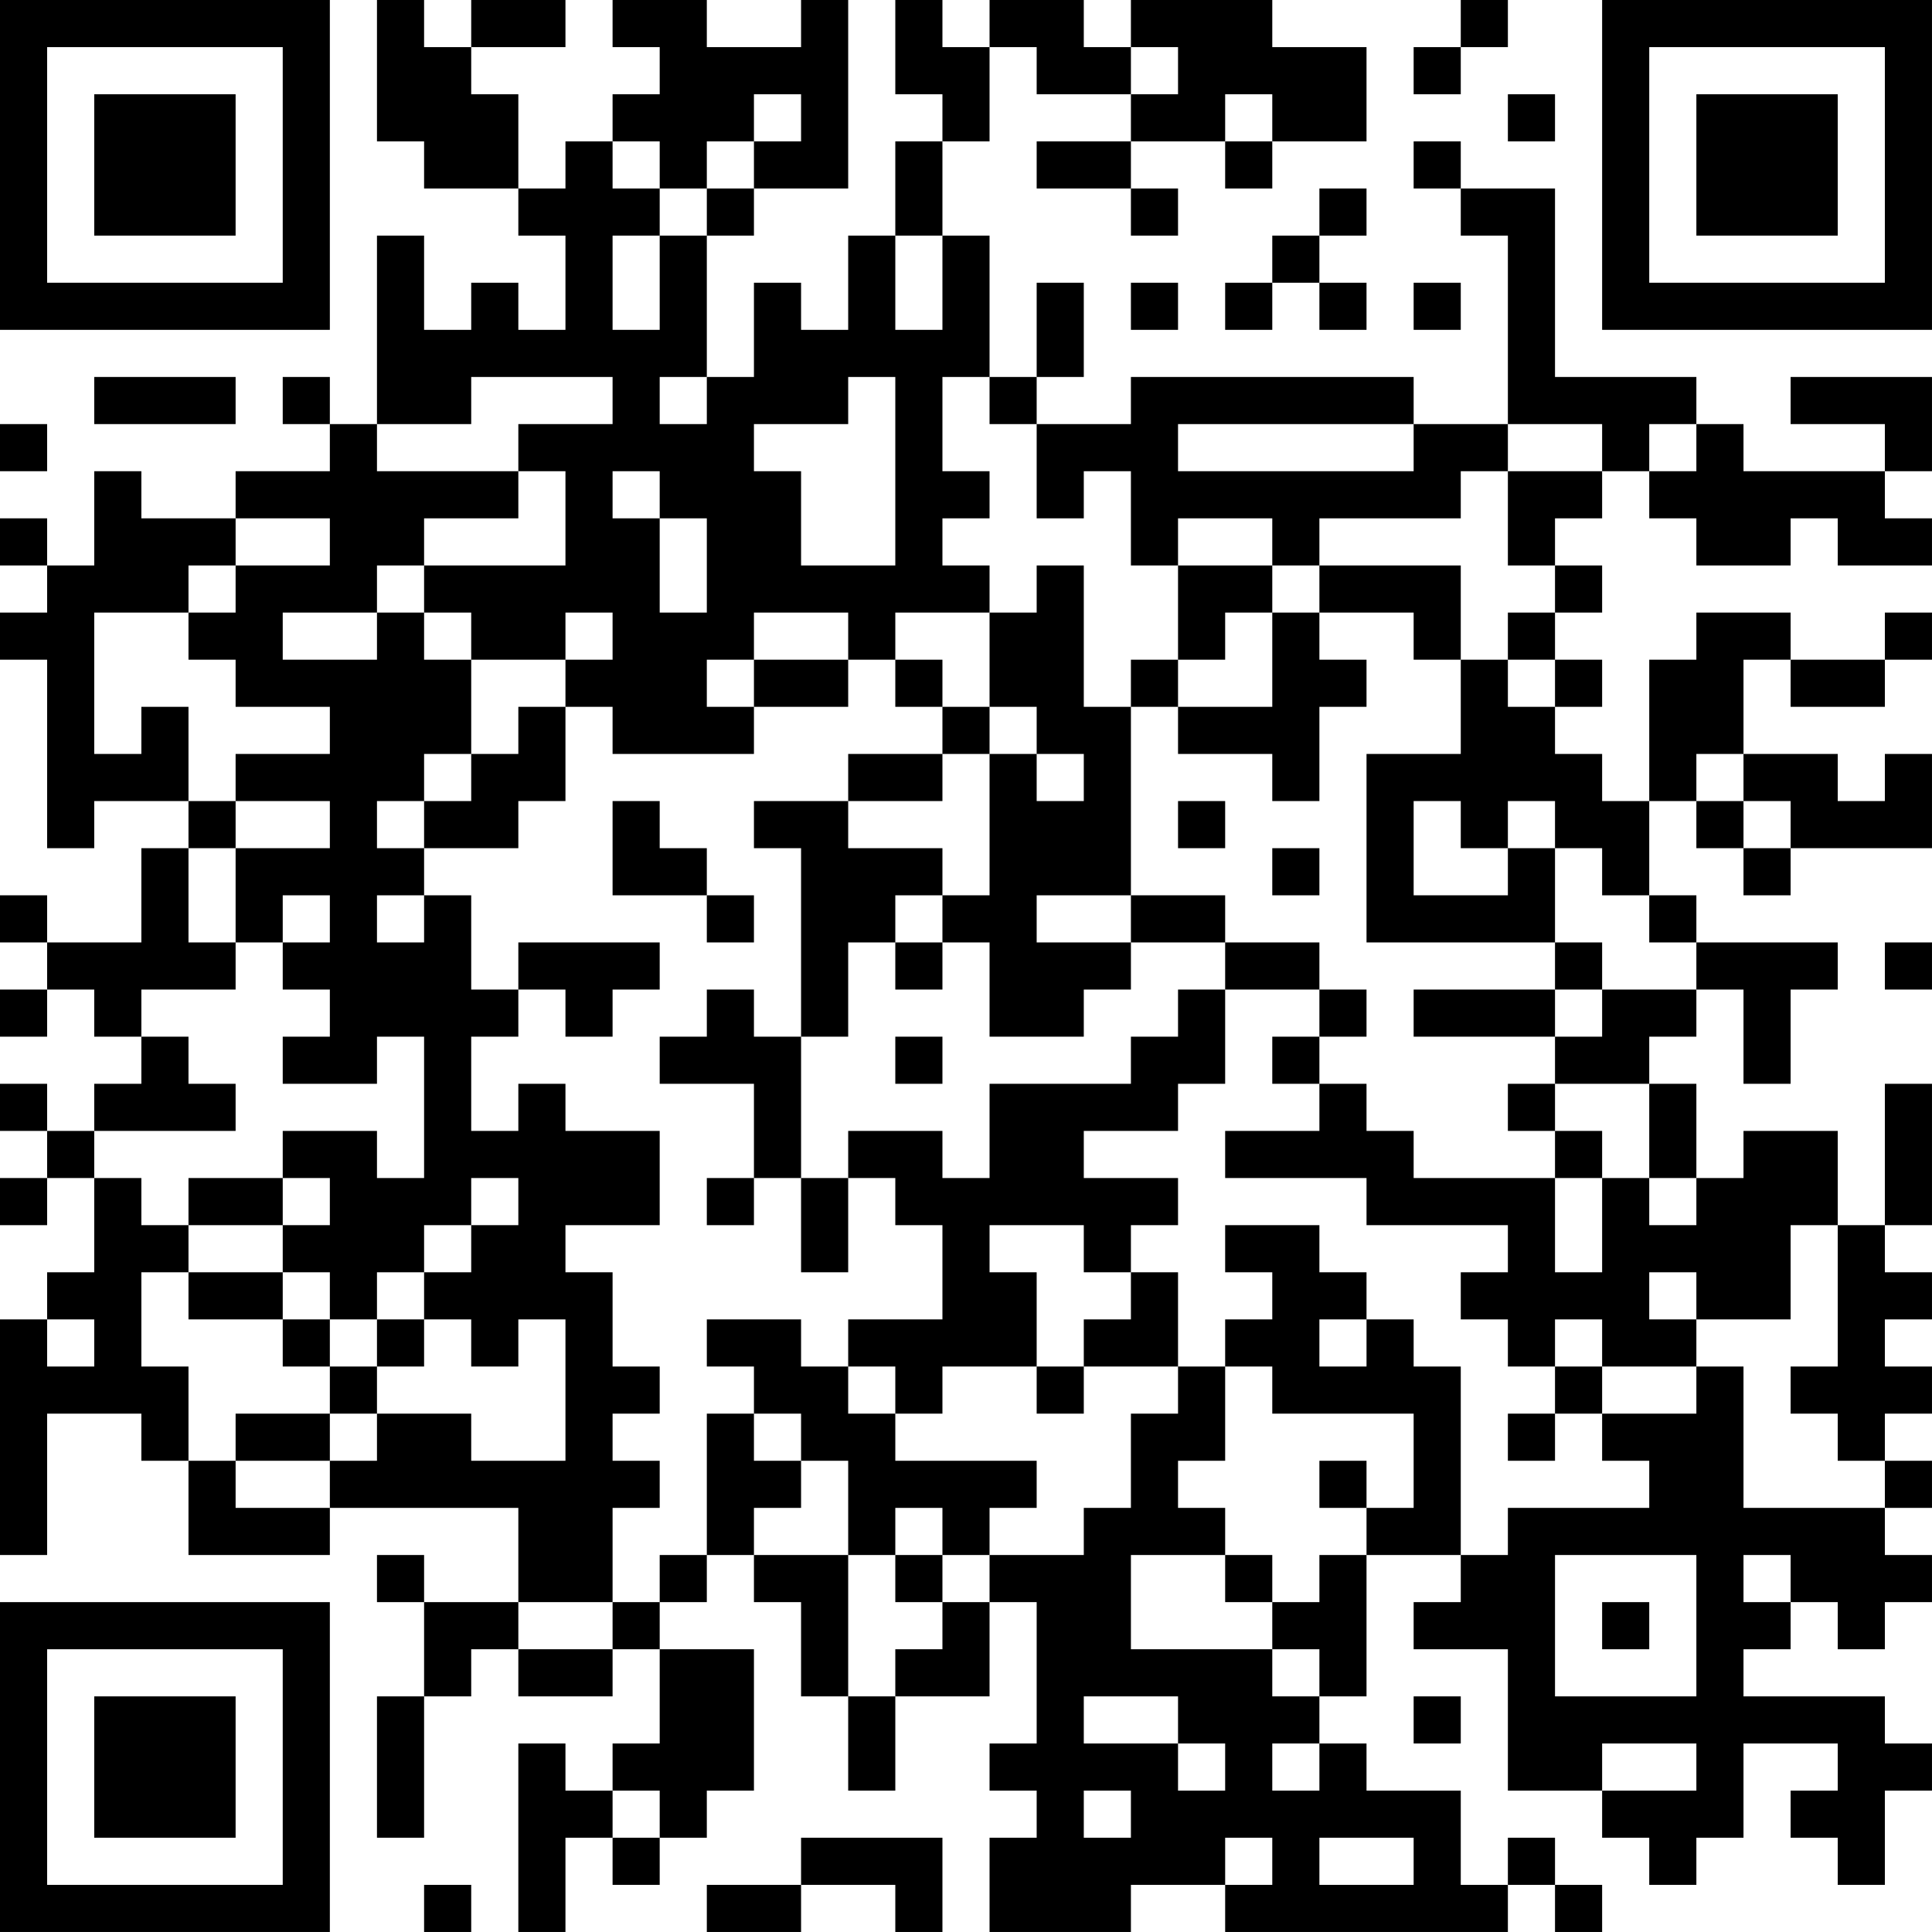 <?xml version="1.0" encoding="UTF-8"?>
<svg xmlns="http://www.w3.org/2000/svg" version="1.1" width="200" height="200" viewBox="0 0 200 200"><rect x="0" y="0" width="200" height="200" fill="#ffffff"/><g transform="scale(4.878)"><g transform="translate(0,0)"><path fill-rule="evenodd" d="M8 0L8 3L9 3L9 4L11 4L11 5L12 5L12 7L11 7L11 6L10 6L10 7L9 7L9 5L8 5L8 9L7 9L7 8L6 8L6 9L7 9L7 10L5 10L5 11L3 11L3 10L2 10L2 12L1 12L1 11L0 11L0 12L1 12L1 13L0 13L0 14L1 14L1 18L2 18L2 17L4 17L4 18L3 18L3 20L1 20L1 19L0 19L0 20L1 20L1 21L0 21L0 22L1 22L1 21L2 21L2 22L3 22L3 23L2 23L2 24L1 24L1 23L0 23L0 24L1 24L1 25L0 25L0 26L1 26L1 25L2 25L2 27L1 27L1 28L0 28L0 33L1 33L1 30L3 30L3 31L4 31L4 33L7 33L7 32L11 32L11 34L9 34L9 33L8 33L8 34L9 34L9 36L8 36L8 39L9 39L9 36L10 36L10 35L11 35L11 36L13 36L13 35L14 35L14 37L13 37L13 38L12 38L12 37L11 37L11 41L12 41L12 39L13 39L13 40L14 40L14 39L15 39L15 38L16 38L16 35L14 35L14 34L15 34L15 33L16 33L16 34L17 34L17 36L18 36L18 38L19 38L19 36L21 36L21 34L22 34L22 37L21 37L21 38L22 38L22 39L21 39L21 41L24 41L24 40L26 40L26 41L32 41L32 40L33 40L33 41L34 41L34 40L33 40L33 39L32 39L32 40L31 40L31 38L29 38L29 37L28 37L28 36L29 36L29 33L31 33L31 34L30 34L30 35L32 35L32 38L34 38L34 39L35 39L35 40L36 40L36 39L37 39L37 37L39 37L39 38L38 38L38 39L39 39L39 40L40 40L40 38L41 38L41 37L40 37L40 36L37 36L37 35L38 35L38 34L39 34L39 35L40 35L40 34L41 34L41 33L40 33L40 32L41 32L41 31L40 31L40 30L41 30L41 29L40 29L40 28L41 28L41 27L40 27L40 26L41 26L41 23L40 23L40 26L39 26L39 24L37 24L37 25L36 25L36 23L35 23L35 22L36 22L36 21L37 21L37 23L38 23L38 21L39 21L39 20L36 20L36 19L35 19L35 17L36 17L36 18L37 18L37 19L38 19L38 18L41 18L41 16L40 16L40 17L39 17L39 16L37 16L37 14L38 14L38 15L40 15L40 14L41 14L41 13L40 13L40 14L38 14L38 13L36 13L36 14L35 14L35 17L34 17L34 16L33 16L33 15L34 15L34 14L33 14L33 13L34 13L34 12L33 12L33 11L34 11L34 10L35 10L35 11L36 11L36 12L38 12L38 11L39 11L39 12L41 12L41 11L40 11L40 10L41 10L41 8L38 8L38 9L40 9L40 10L37 10L37 9L36 9L36 8L33 8L33 4L31 4L31 3L30 3L30 4L31 4L31 5L32 5L32 9L30 9L30 8L24 8L24 9L22 9L22 8L23 8L23 6L22 6L22 8L21 8L21 5L20 5L20 3L21 3L21 1L22 1L22 2L24 2L24 3L22 3L22 4L24 4L24 5L25 5L25 4L24 4L24 3L26 3L26 4L27 4L27 3L29 3L29 1L27 1L27 0L24 0L24 1L23 1L23 0L21 0L21 1L20 1L20 0L19 0L19 2L20 2L20 3L19 3L19 5L18 5L18 7L17 7L17 6L16 6L16 8L15 8L15 5L16 5L16 4L18 4L18 0L17 0L17 1L15 1L15 0L13 0L13 1L14 1L14 2L13 2L13 3L12 3L12 4L11 4L11 2L10 2L10 1L12 1L12 0L10 0L10 1L9 1L9 0ZM31 0L31 1L30 1L30 2L31 2L31 1L32 1L32 0ZM24 1L24 2L25 2L25 1ZM16 2L16 3L15 3L15 4L14 4L14 3L13 3L13 4L14 4L14 5L13 5L13 7L14 7L14 5L15 5L15 4L16 4L16 3L17 3L17 2ZM26 2L26 3L27 3L27 2ZM32 2L32 3L33 3L33 2ZM28 4L28 5L27 5L27 6L26 6L26 7L27 7L27 6L28 6L28 7L29 7L29 6L28 6L28 5L29 5L29 4ZM19 5L19 7L20 7L20 5ZM24 6L24 7L25 7L25 6ZM30 6L30 7L31 7L31 6ZM2 8L2 9L5 9L5 8ZM10 8L10 9L8 9L8 10L11 10L11 11L9 11L9 12L8 12L8 13L6 13L6 14L8 14L8 13L9 13L9 14L10 14L10 16L9 16L9 17L8 17L8 18L9 18L9 19L8 19L8 20L9 20L9 19L10 19L10 21L11 21L11 22L10 22L10 24L11 24L11 23L12 23L12 24L14 24L14 26L12 26L12 27L13 27L13 29L14 29L14 30L13 30L13 31L14 31L14 32L13 32L13 34L11 34L11 35L13 35L13 34L14 34L14 33L15 33L15 30L16 30L16 31L17 31L17 32L16 32L16 33L18 33L18 36L19 36L19 35L20 35L20 34L21 34L21 33L23 33L23 32L24 32L24 30L25 30L25 29L26 29L26 31L25 31L25 32L26 32L26 33L24 33L24 35L27 35L27 36L28 36L28 35L27 35L27 34L28 34L28 33L29 33L29 32L30 32L30 30L27 30L27 29L26 29L26 28L27 28L27 27L26 27L26 26L28 26L28 27L29 27L29 28L28 28L28 29L29 29L29 28L30 28L30 29L31 29L31 33L32 33L32 32L35 32L35 31L34 31L34 30L36 30L36 29L37 29L37 32L40 32L40 31L39 31L39 30L38 30L38 29L39 29L39 26L38 26L38 28L36 28L36 27L35 27L35 28L36 28L36 29L34 29L34 28L33 28L33 29L32 29L32 28L31 28L31 27L32 27L32 26L29 26L29 25L26 25L26 24L28 24L28 23L29 23L29 24L30 24L30 25L33 25L33 27L34 27L34 25L35 25L35 26L36 26L36 25L35 25L35 23L33 23L33 22L34 22L34 21L36 21L36 20L35 20L35 19L34 19L34 18L33 18L33 17L32 17L32 18L31 18L31 17L30 17L30 19L32 19L32 18L33 18L33 20L29 20L29 16L31 16L31 14L32 14L32 15L33 15L33 14L32 14L32 13L33 13L33 12L32 12L32 10L34 10L34 9L32 9L32 10L31 10L31 11L28 11L28 12L27 12L27 11L25 11L25 12L24 12L24 10L23 10L23 11L22 11L22 9L21 9L21 8L20 8L20 10L21 10L21 11L20 11L20 12L21 12L21 13L19 13L19 14L18 14L18 13L16 13L16 14L15 14L15 15L16 15L16 16L13 16L13 15L12 15L12 14L13 14L13 13L12 13L12 14L10 14L10 13L9 13L9 12L12 12L12 10L11 10L11 9L13 9L13 8ZM14 8L14 9L15 9L15 8ZM18 8L18 9L16 9L16 10L17 10L17 12L19 12L19 8ZM0 9L0 10L1 10L1 9ZM25 9L25 10L30 10L30 9ZM35 9L35 10L36 10L36 9ZM13 10L13 11L14 11L14 13L15 13L15 11L14 11L14 10ZM5 11L5 12L4 12L4 13L2 13L2 16L3 16L3 15L4 15L4 17L5 17L5 18L4 18L4 20L5 20L5 21L3 21L3 22L4 22L4 23L5 23L5 24L2 24L2 25L3 25L3 26L4 26L4 27L3 27L3 29L4 29L4 31L5 31L5 32L7 32L7 31L8 31L8 30L10 30L10 31L12 31L12 28L11 28L11 29L10 29L10 28L9 28L9 27L10 27L10 26L11 26L11 25L10 25L10 26L9 26L9 27L8 27L8 28L7 28L7 27L6 27L6 26L7 26L7 25L6 25L6 24L8 24L8 25L9 25L9 22L8 22L8 23L6 23L6 22L7 22L7 21L6 21L6 20L7 20L7 19L6 19L6 20L5 20L5 18L7 18L7 17L5 17L5 16L7 16L7 15L5 15L5 14L4 14L4 13L5 13L5 12L7 12L7 11ZM22 12L22 13L21 13L21 15L20 15L20 14L19 14L19 15L20 15L20 16L18 16L18 17L16 17L16 18L17 18L17 22L16 22L16 21L15 21L15 22L14 22L14 23L16 23L16 25L15 25L15 26L16 26L16 25L17 25L17 27L18 27L18 25L19 25L19 26L20 26L20 28L18 28L18 29L17 29L17 28L15 28L15 29L16 29L16 30L17 30L17 31L18 31L18 33L19 33L19 34L20 34L20 33L21 33L21 32L22 32L22 31L19 31L19 30L20 30L20 29L22 29L22 30L23 30L23 29L25 29L25 27L24 27L24 26L25 26L25 25L23 25L23 24L25 24L25 23L26 23L26 21L28 21L28 22L27 22L27 23L28 23L28 22L29 22L29 21L28 21L28 20L26 20L26 19L24 19L24 15L25 15L25 16L27 16L27 17L28 17L28 15L29 15L29 14L28 14L28 13L30 13L30 14L31 14L31 12L28 12L28 13L27 13L27 12L25 12L25 14L24 14L24 15L23 15L23 12ZM26 13L26 14L25 14L25 15L27 15L27 13ZM16 14L16 15L18 15L18 14ZM11 15L11 16L10 16L10 17L9 17L9 18L11 18L11 17L12 17L12 15ZM21 15L21 16L20 16L20 17L18 17L18 18L20 18L20 19L19 19L19 20L18 20L18 22L17 22L17 25L18 25L18 24L20 24L20 25L21 25L21 23L24 23L24 22L25 22L25 21L26 21L26 20L24 20L24 19L22 19L22 20L24 20L24 21L23 21L23 22L21 22L21 20L20 20L20 19L21 19L21 16L22 16L22 17L23 17L23 16L22 16L22 15ZM36 16L36 17L37 17L37 18L38 18L38 17L37 17L37 16ZM13 17L13 19L15 19L15 20L16 20L16 19L15 19L15 18L14 18L14 17ZM25 17L25 18L26 18L26 17ZM27 18L27 19L28 19L28 18ZM11 20L11 21L12 21L12 22L13 22L13 21L14 21L14 20ZM19 20L19 21L20 21L20 20ZM33 20L33 21L30 21L30 22L33 22L33 21L34 21L34 20ZM40 20L40 21L41 21L41 20ZM19 22L19 23L20 23L20 22ZM32 23L32 24L33 24L33 25L34 25L34 24L33 24L33 23ZM4 25L4 26L6 26L6 25ZM21 26L21 27L22 27L22 29L23 29L23 28L24 28L24 27L23 27L23 26ZM4 27L4 28L6 28L6 29L7 29L7 30L5 30L5 31L7 31L7 30L8 30L8 29L9 29L9 28L8 28L8 29L7 29L7 28L6 28L6 27ZM1 28L1 29L2 29L2 28ZM18 29L18 30L19 30L19 29ZM33 29L33 30L32 30L32 31L33 31L33 30L34 30L34 29ZM28 31L28 32L29 32L29 31ZM19 32L19 33L20 33L20 32ZM26 33L26 34L27 34L27 33ZM33 33L33 36L36 36L36 33ZM37 33L37 34L38 34L38 33ZM34 34L34 35L35 35L35 34ZM23 36L23 37L25 37L25 38L26 38L26 37L25 37L25 36ZM30 36L30 37L31 37L31 36ZM27 37L27 38L28 38L28 37ZM34 37L34 38L36 38L36 37ZM13 38L13 39L14 39L14 38ZM23 38L23 39L24 39L24 38ZM17 39L17 40L15 40L15 41L17 41L17 40L19 40L19 41L20 41L20 39ZM26 39L26 40L27 40L27 39ZM28 39L28 40L30 40L30 39ZM9 40L9 41L10 41L10 40ZM0 0L0 7L7 7L7 0ZM1 1L1 6L6 6L6 1ZM2 2L2 5L5 5L5 2ZM34 0L34 7L41 7L41 0ZM35 1L35 6L40 6L40 1ZM36 2L36 5L39 5L39 2ZM0 34L0 41L7 41L7 34ZM1 35L1 40L6 40L6 35ZM2 36L2 39L5 39L5 36Z" fill="#000000"/></g></g></svg>
